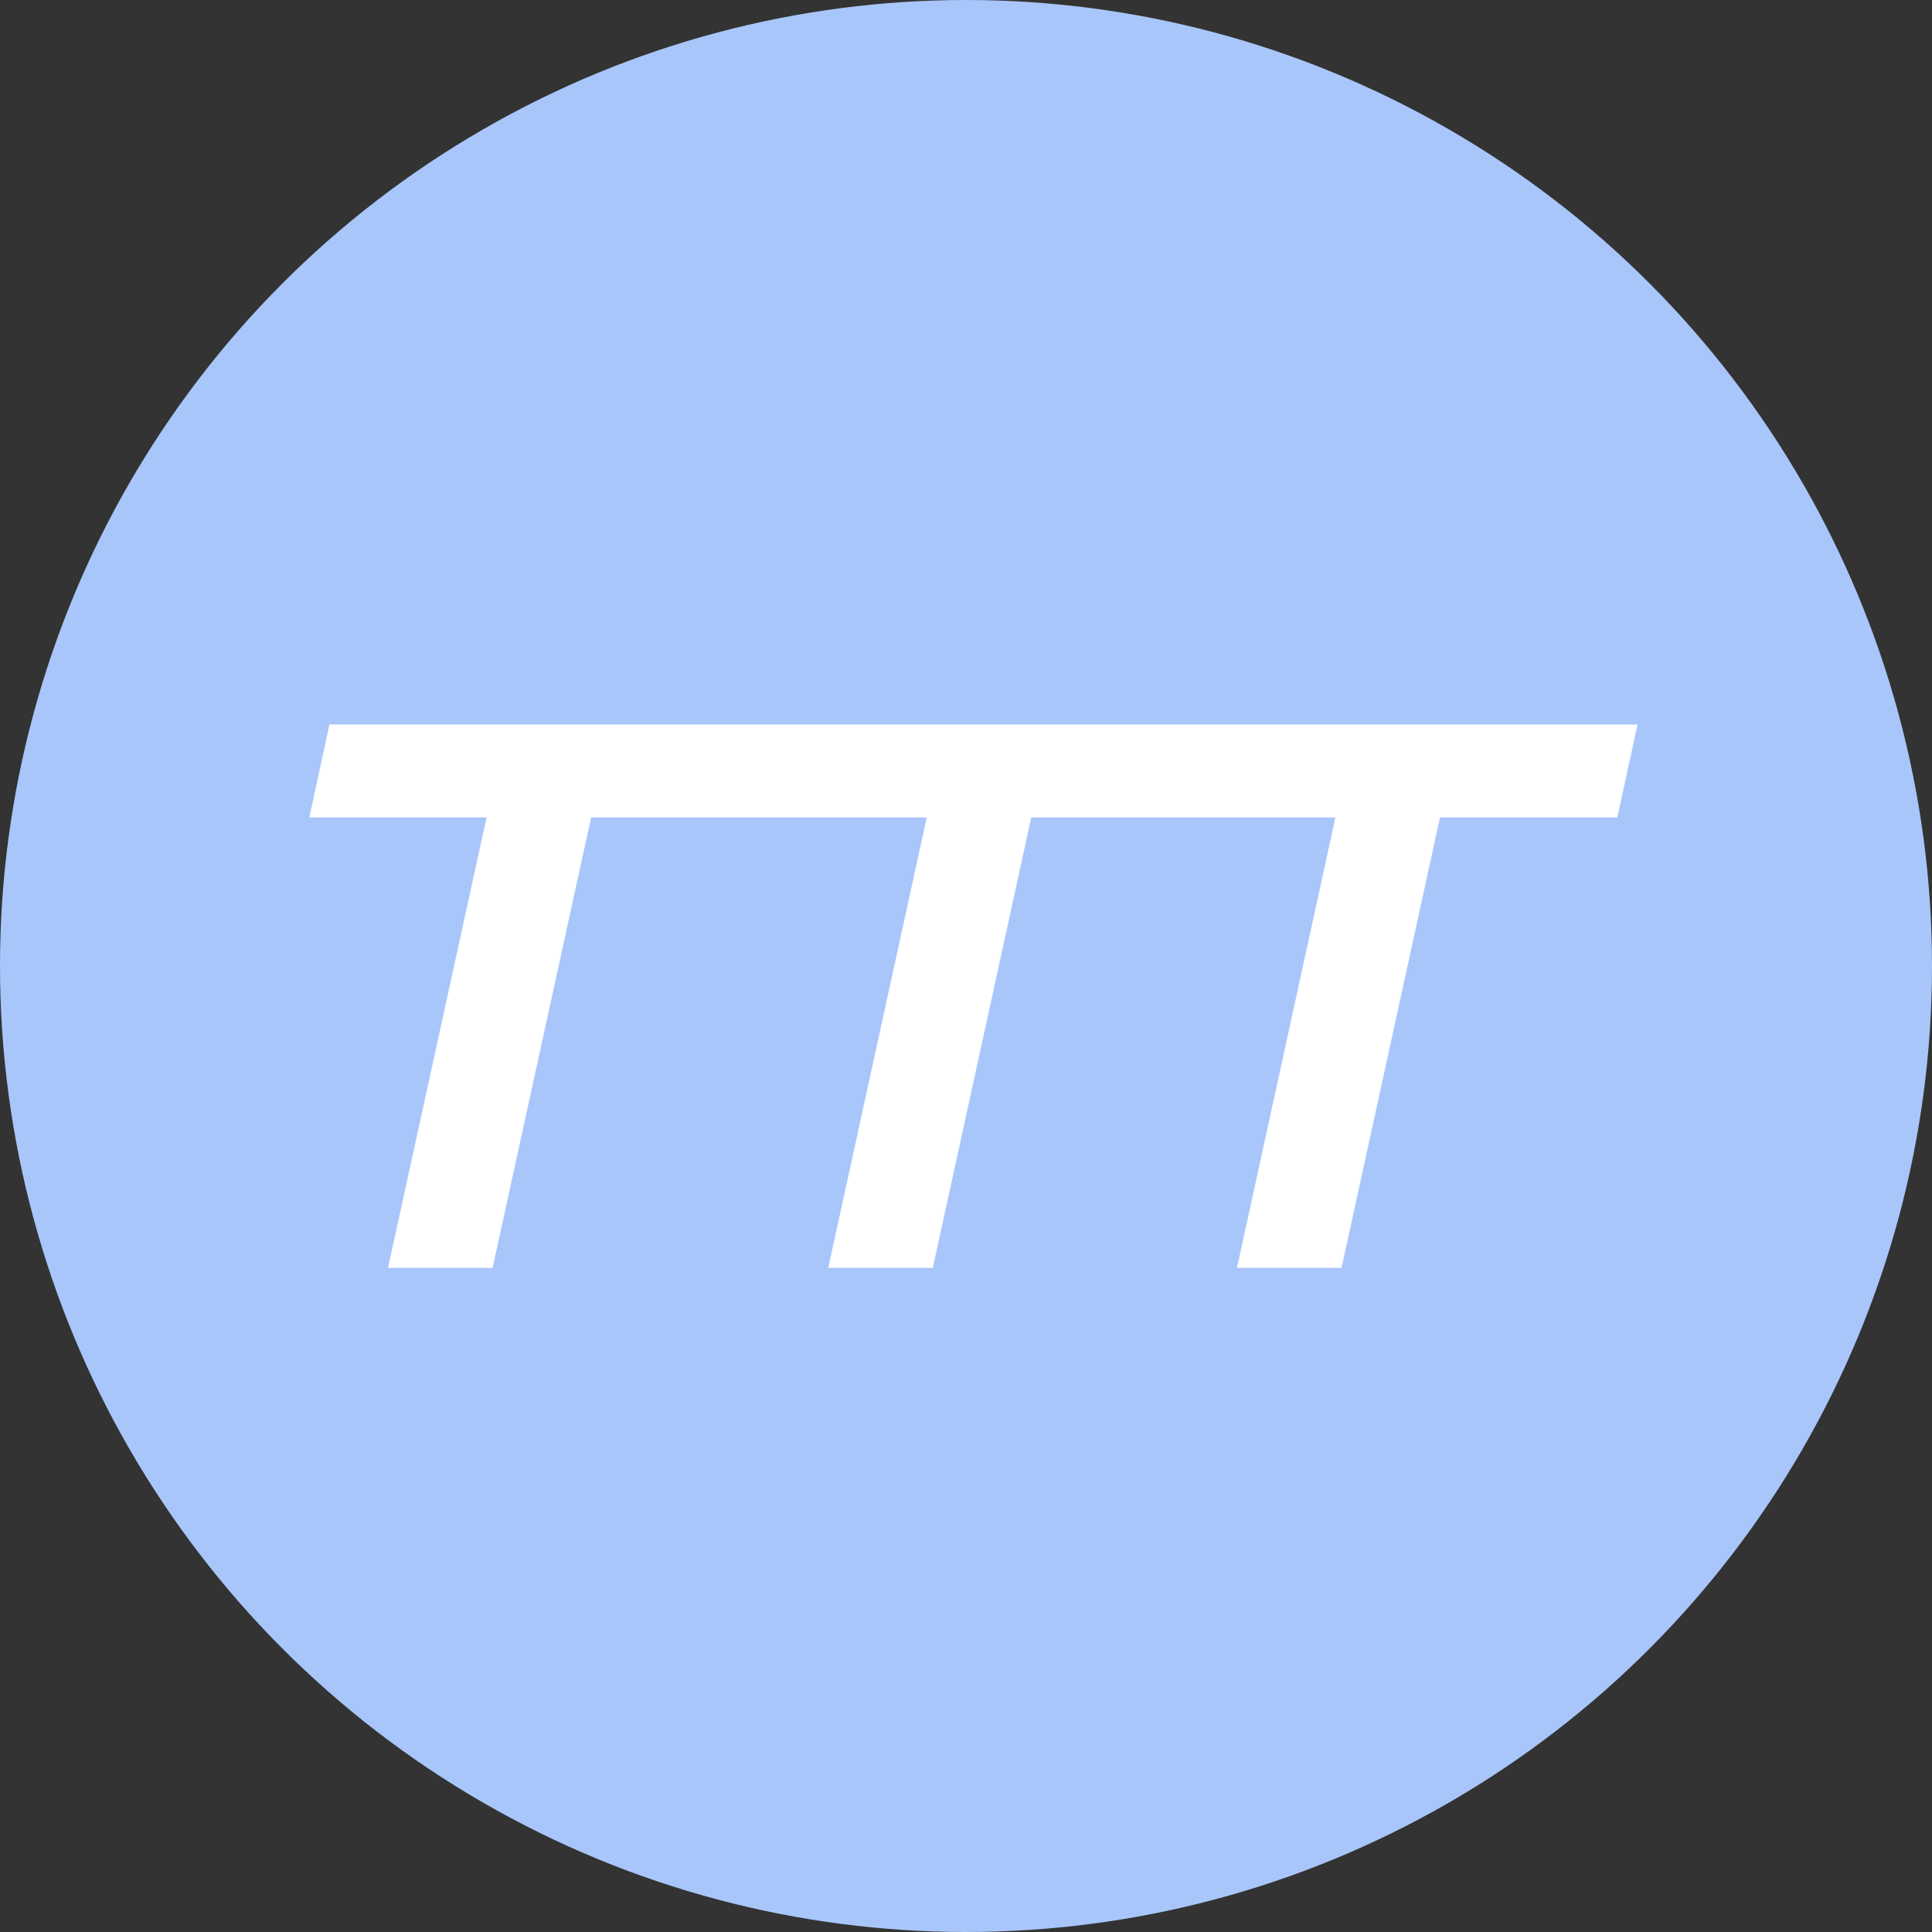 <svg xmlns="http://www.w3.org/2000/svg" width="32" height="32" viewBox="0 0 32 32">
  <rect x="0" y="0" width="32" height="32" fill="#333333" stroke="none"/>
  <g fill="none" fill-rule="evenodd">
    <circle cx="16" cy="16" r="16" fill="#A8C6FA"/>
    <polygon fill="#FFF" fill-rule="nonzero" points="20.018 13.539 17.081 13.539 15.45 21 13.718 21 15.35 13.539 12.727 13.539 9.791 13.539 8.159 21 6.427 21 8.059 13.539 5.123 13.539 5.457 12 13.062 12 20.353 12 27.123 12 26.788 13.539 23.851 13.539 22.22 21 20.488 21 22.119 13.539"/>
  </g>
</svg>
